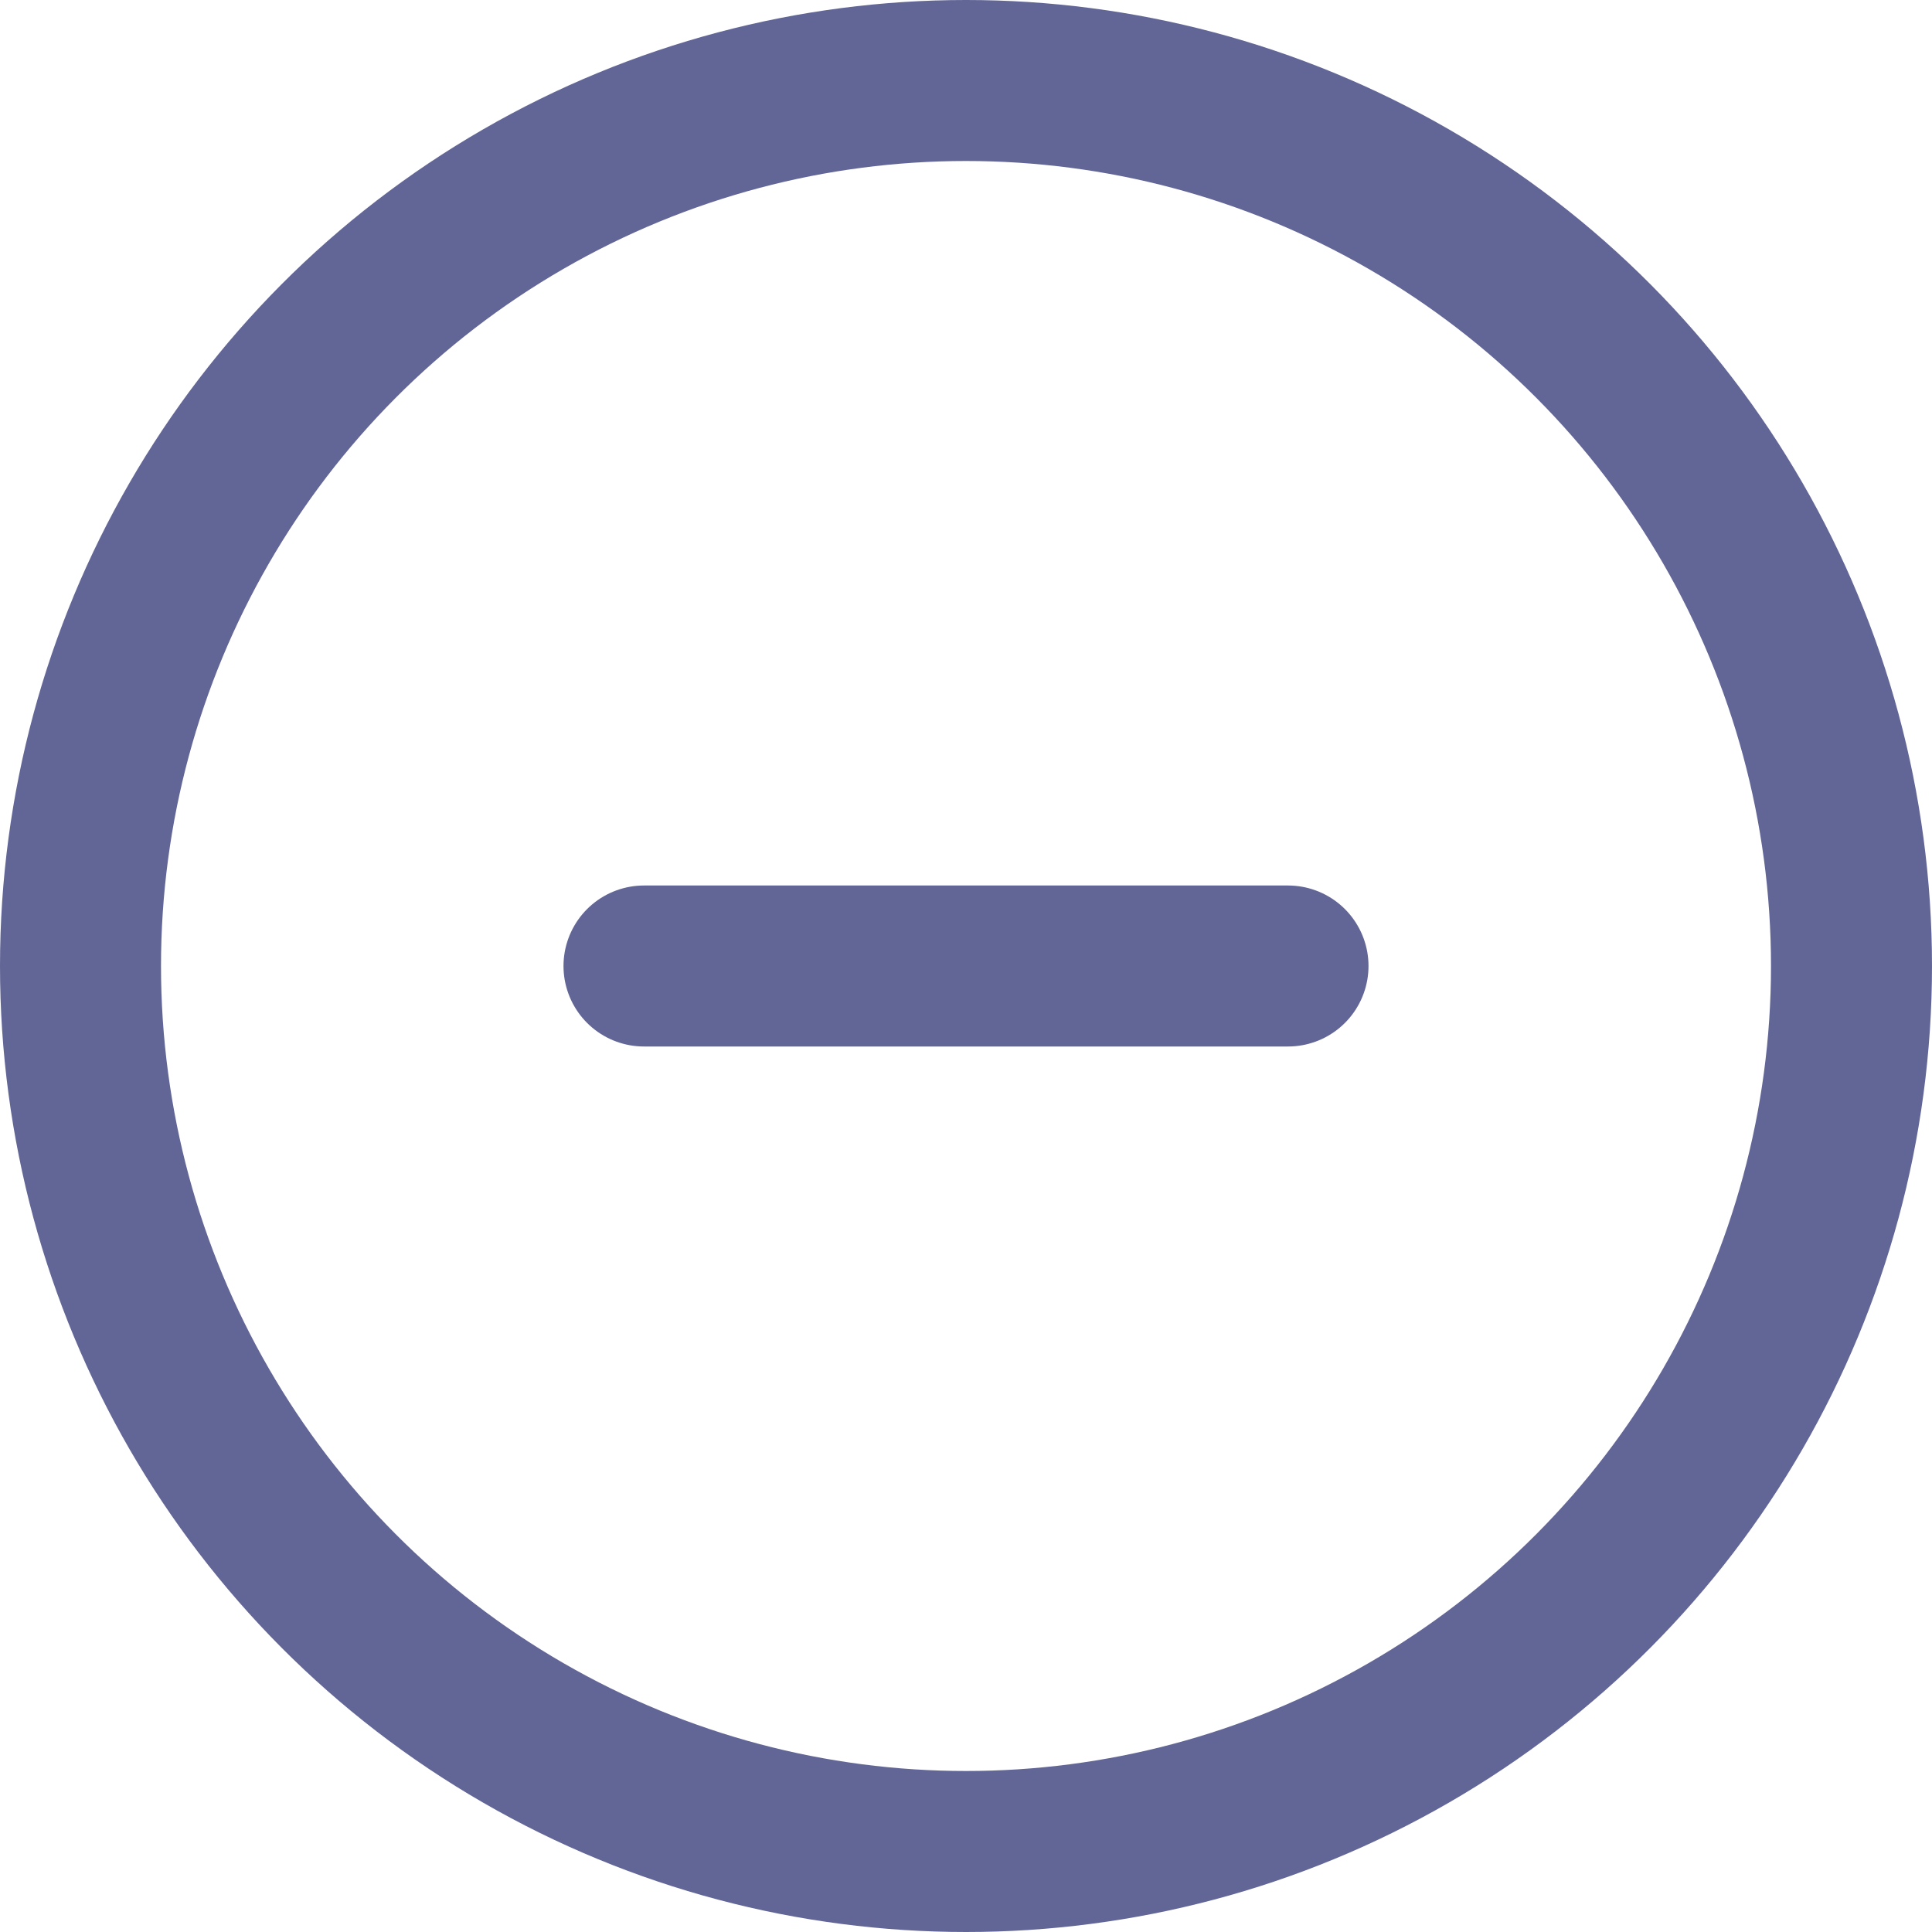 <svg width="12" height="12" viewBox="0 0 12 12" fill="none" xmlns="http://www.w3.org/2000/svg">
<path d="M8 6H4" stroke="#626696" stroke-linecap="round" stroke-linejoin="round"/>
<circle cx="6" cy="6" r="5.5" stroke="#626696"/>
</svg>

